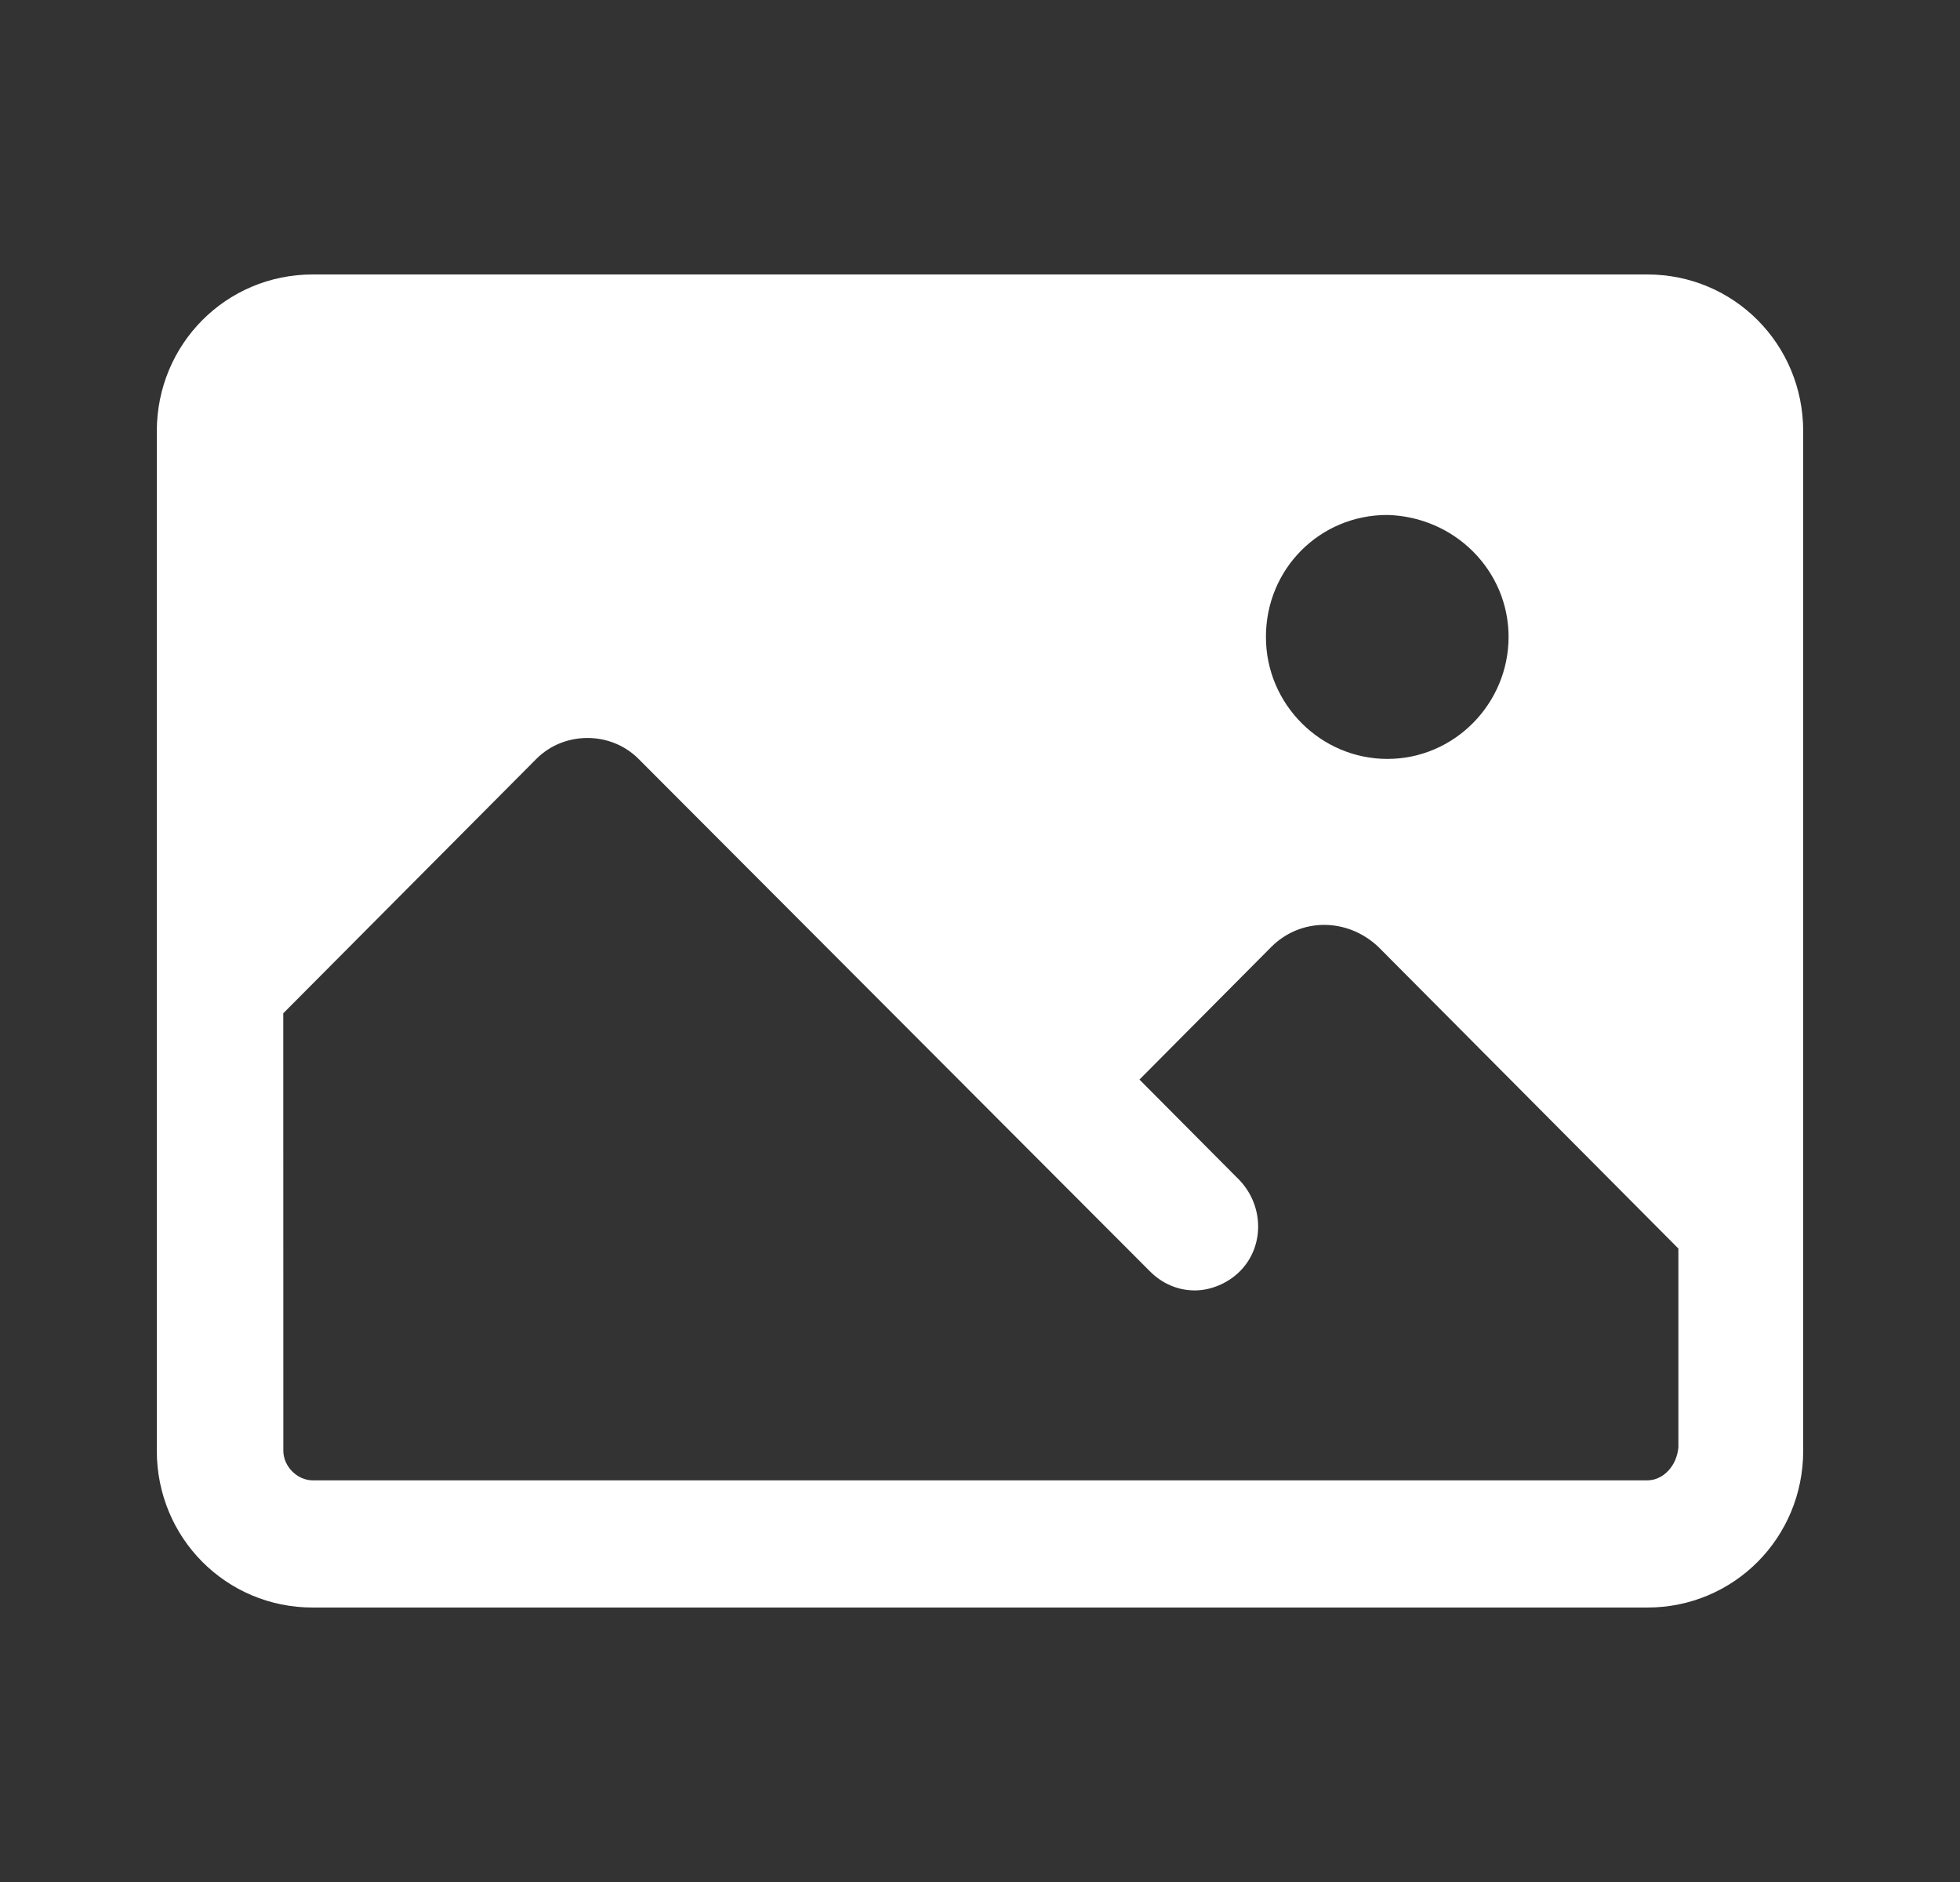<svg width="25" height="24" viewBox="0 0 25 24" fill="none" xmlns="http://www.w3.org/2000/svg">
<rect x="0" y="0" width="25" height="24" fill="#333333" stroke="none"/>
<path d="M21.011 3.5H3.989C2.884 3.5 2 4.389 2 5.5V18.5C2 19.611 2.884 20.5 3.989 20.5H21.011C22.116 20.5 23 19.611 23 18.5V5.5C23 4.389 22.116 3.5 21.011 3.5V3.5ZM19.242 8.122C19.242 8.967 18.557 9.678 17.695 9.678C16.855 9.678 16.147 8.989 16.147 8.122C16.147 7.256 16.833 6.567 17.695 6.567C18.557 6.589 19.242 7.278 19.242 8.122ZM21.011 18.878H3.989C3.791 18.878 3.614 18.7 3.614 18.5L3.613 12.922L6.841 9.678C7.195 9.322 7.791 9.322 8.145 9.678L14.666 16.211C14.821 16.367 15.02 16.456 15.241 16.456C15.44 16.456 15.661 16.367 15.816 16.211C16.125 15.9 16.125 15.389 15.816 15.056L14.534 13.767L16.213 12.078C16.589 11.7 17.186 11.7 17.584 12.078L21.408 15.922V18.456C21.387 18.7 21.21 18.878 21.011 18.878L21.011 18.878Z" fill="white"/>
</svg>
